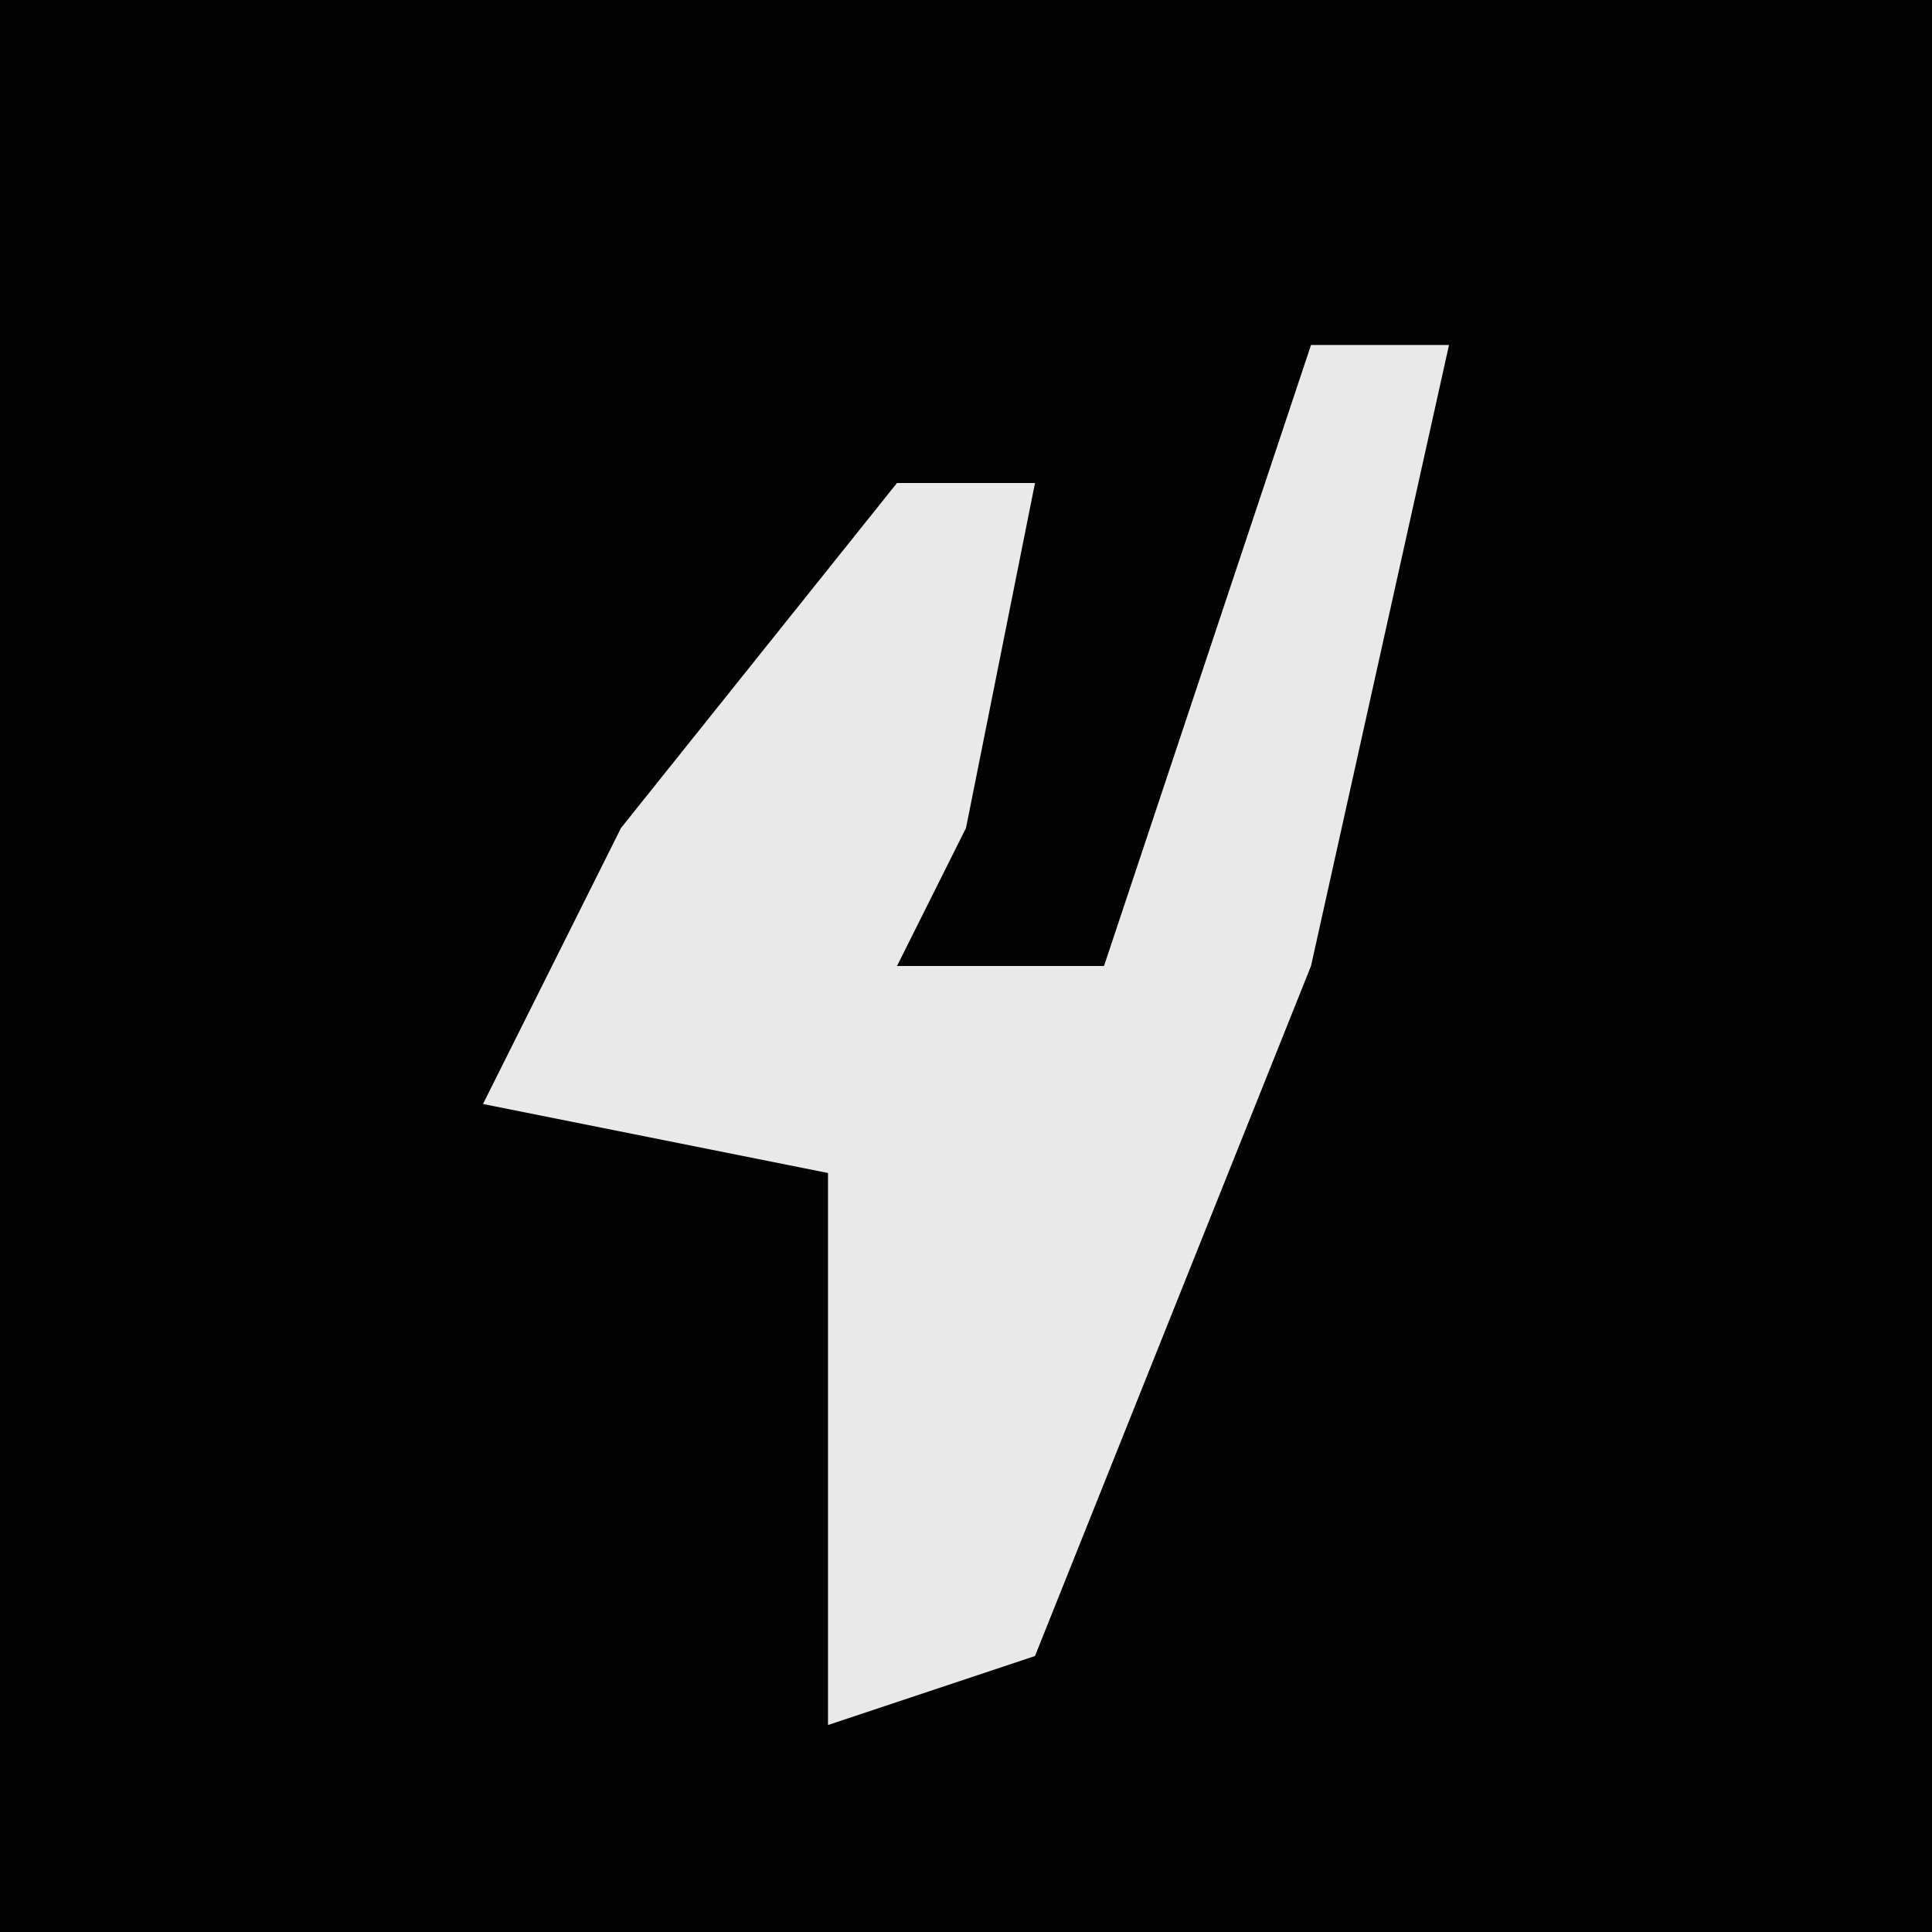<?xml version="1.0" encoding="UTF-8"?>
<svg version="1.1" xmlns="http://www.w3.org/2000/svg" width="28" height="28">
<path d="M0,0 L28,0 L28,28 L0,28 Z " fill="#030303" transform="translate(0,0)"/>
<path d="M0,0 L2,0 L0,9 L-4,19 L-7,20 L-7,12 L-12,11 L-10,7 L-6,2 L-4,2 L-5,7 L-6,9 L-3,9 Z " fill="#E9E9E9" transform="translate(19,5)"/>
</svg>

